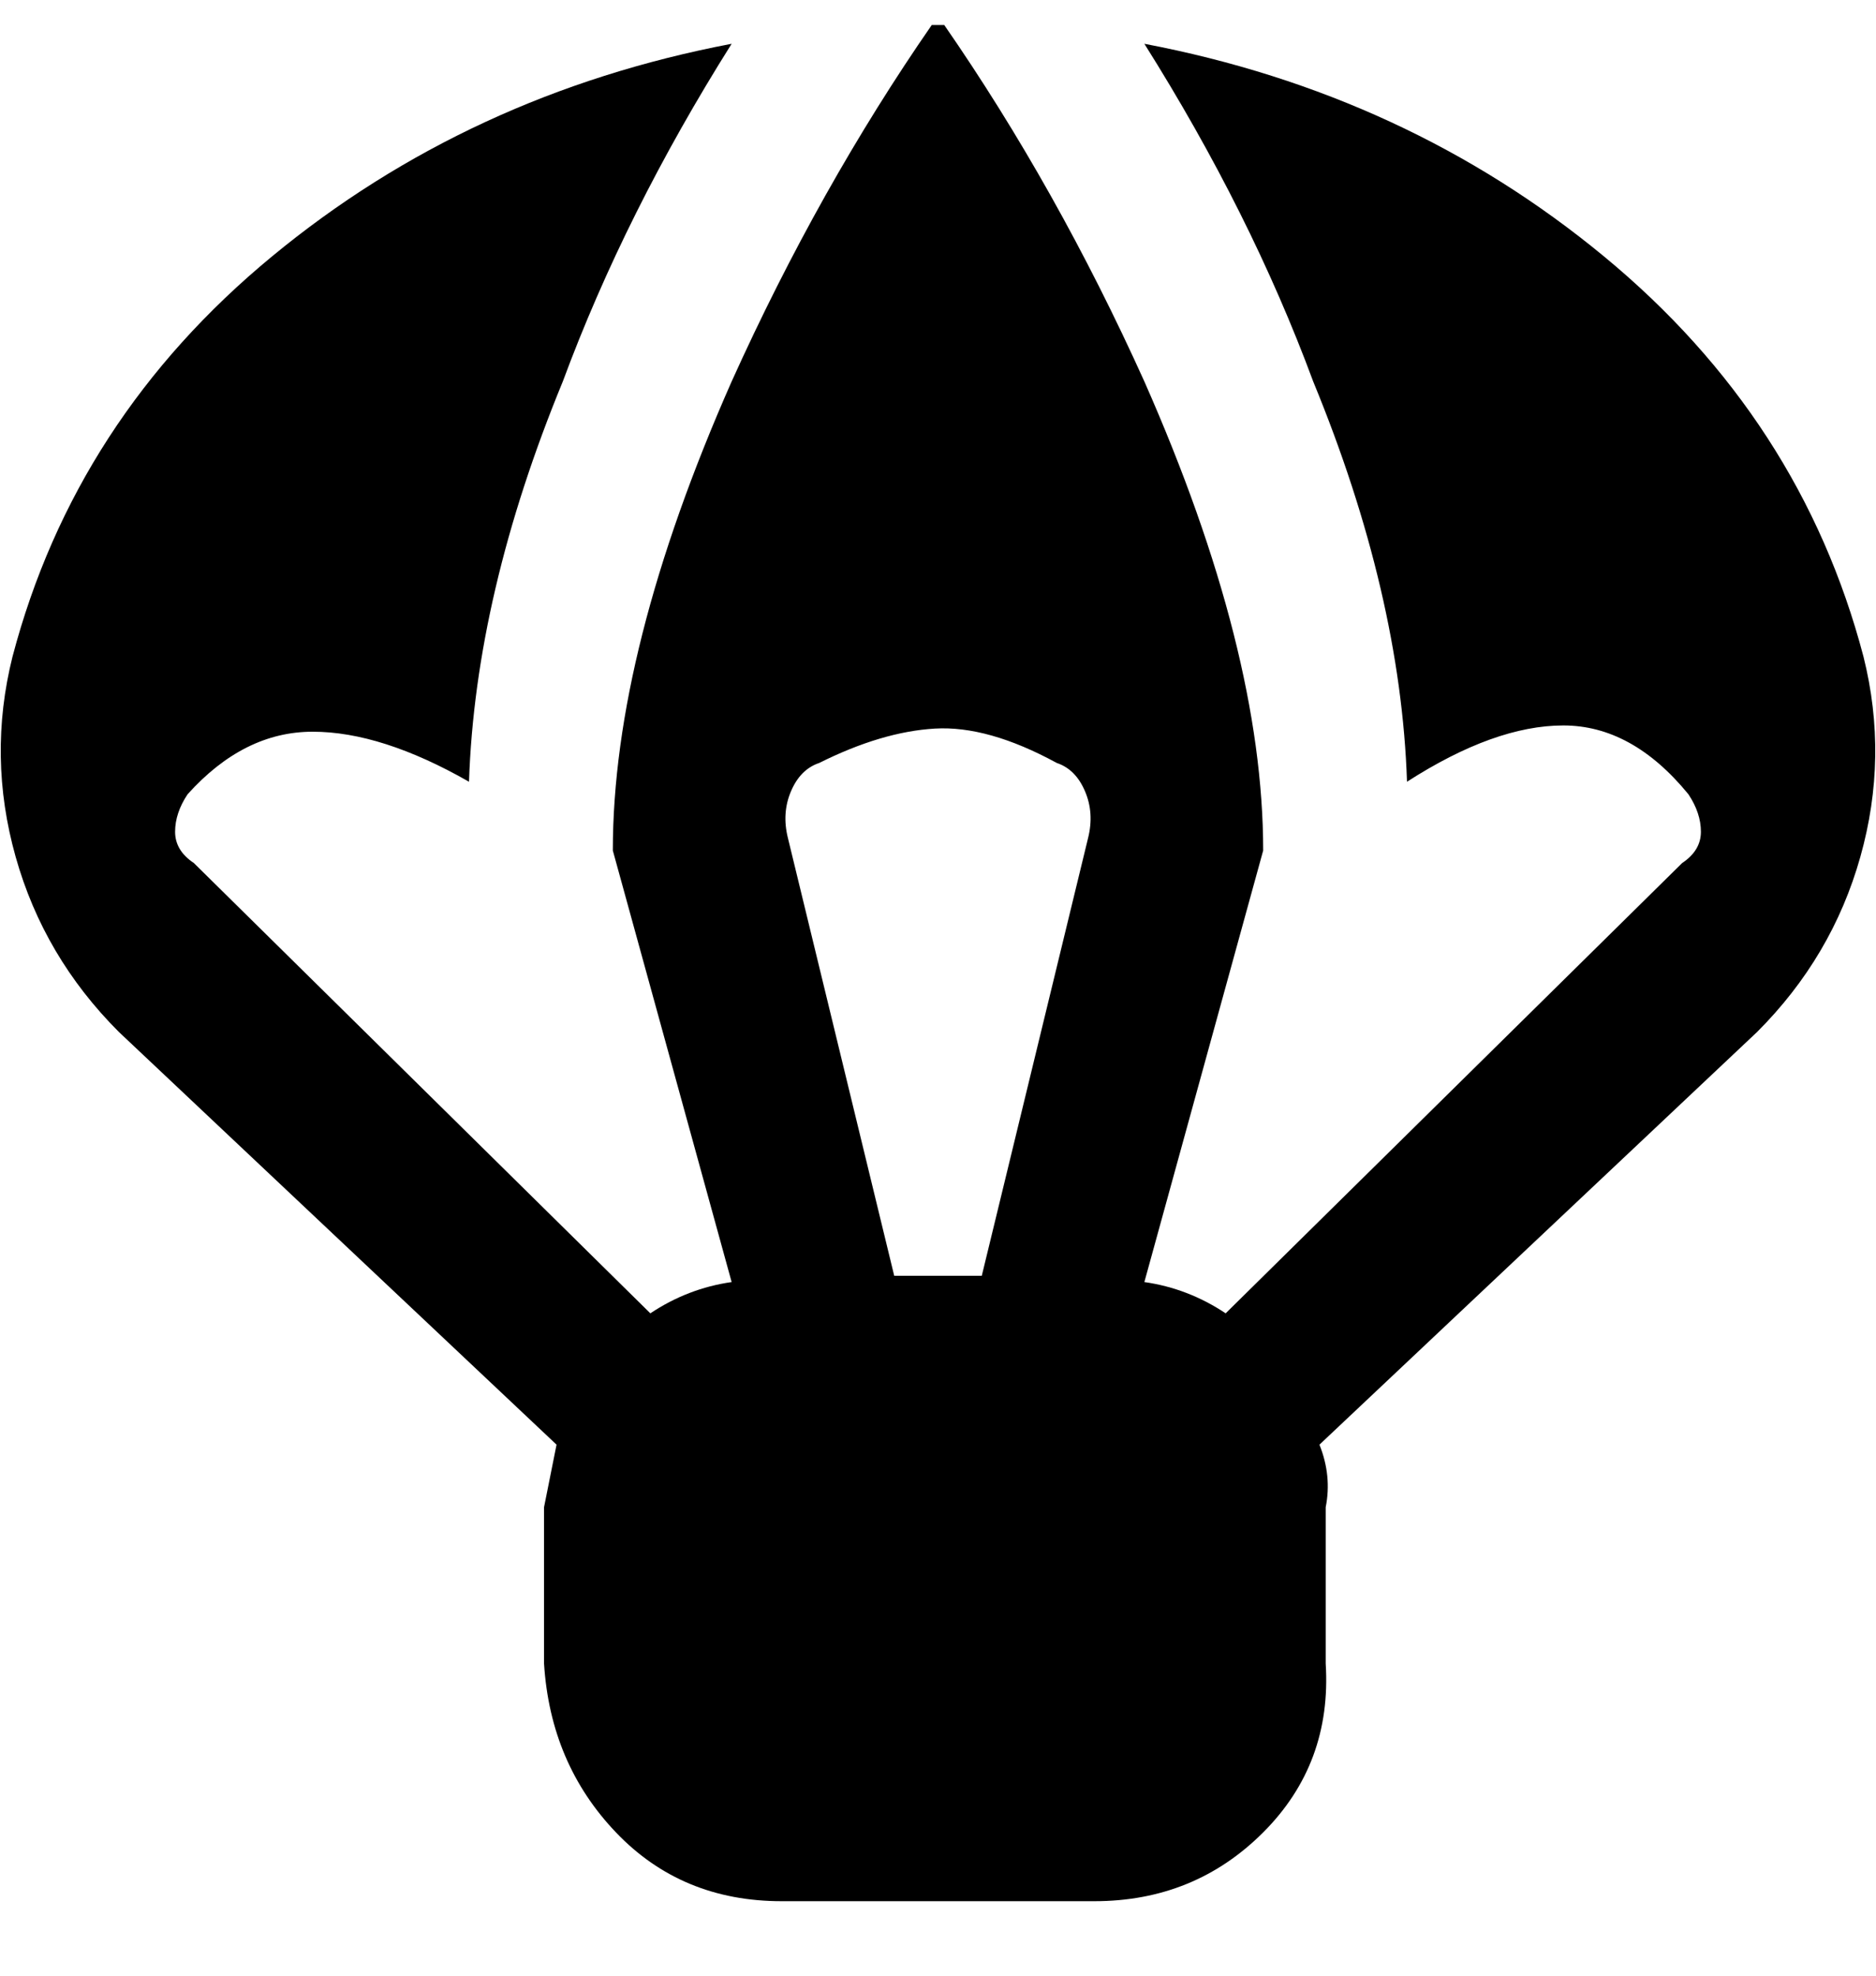 <svg viewBox="0 0 300 316" xmlns="http://www.w3.org/2000/svg"><path d="M298 105q-10-38-41.5-64T183 7q17 27 27 54 14 34 15 64 14-9 25-9t20 11q2 3 2 6t-3 5l-73 72q-6-4-13-5l19-69q0-32-19-75-14-31-32-57h-2q-18 26-32 57-19 43-19 75l19 69q-7 1-13 5l-73-72q-3-2-3-5t2-6q9-10 20-10t25 8q1-30 15-64 10-27 27-54-42 8-73.5 34T2 105q-4 16 .5 32T19 165l70 66-2 10v25q1 16 11.5 27t26.5 11h50q16 0 27-11t10-27v-25q1-5-1-10l70-66q12-12 16.5-28t.5-32zm-124 29l-17 70h-14l-17-70q-1-4 .5-7.5t4.5-4.5q10-5 18.5-5.5T169 122q3 1 4.5 4.5t.5 7.5z"/></svg>